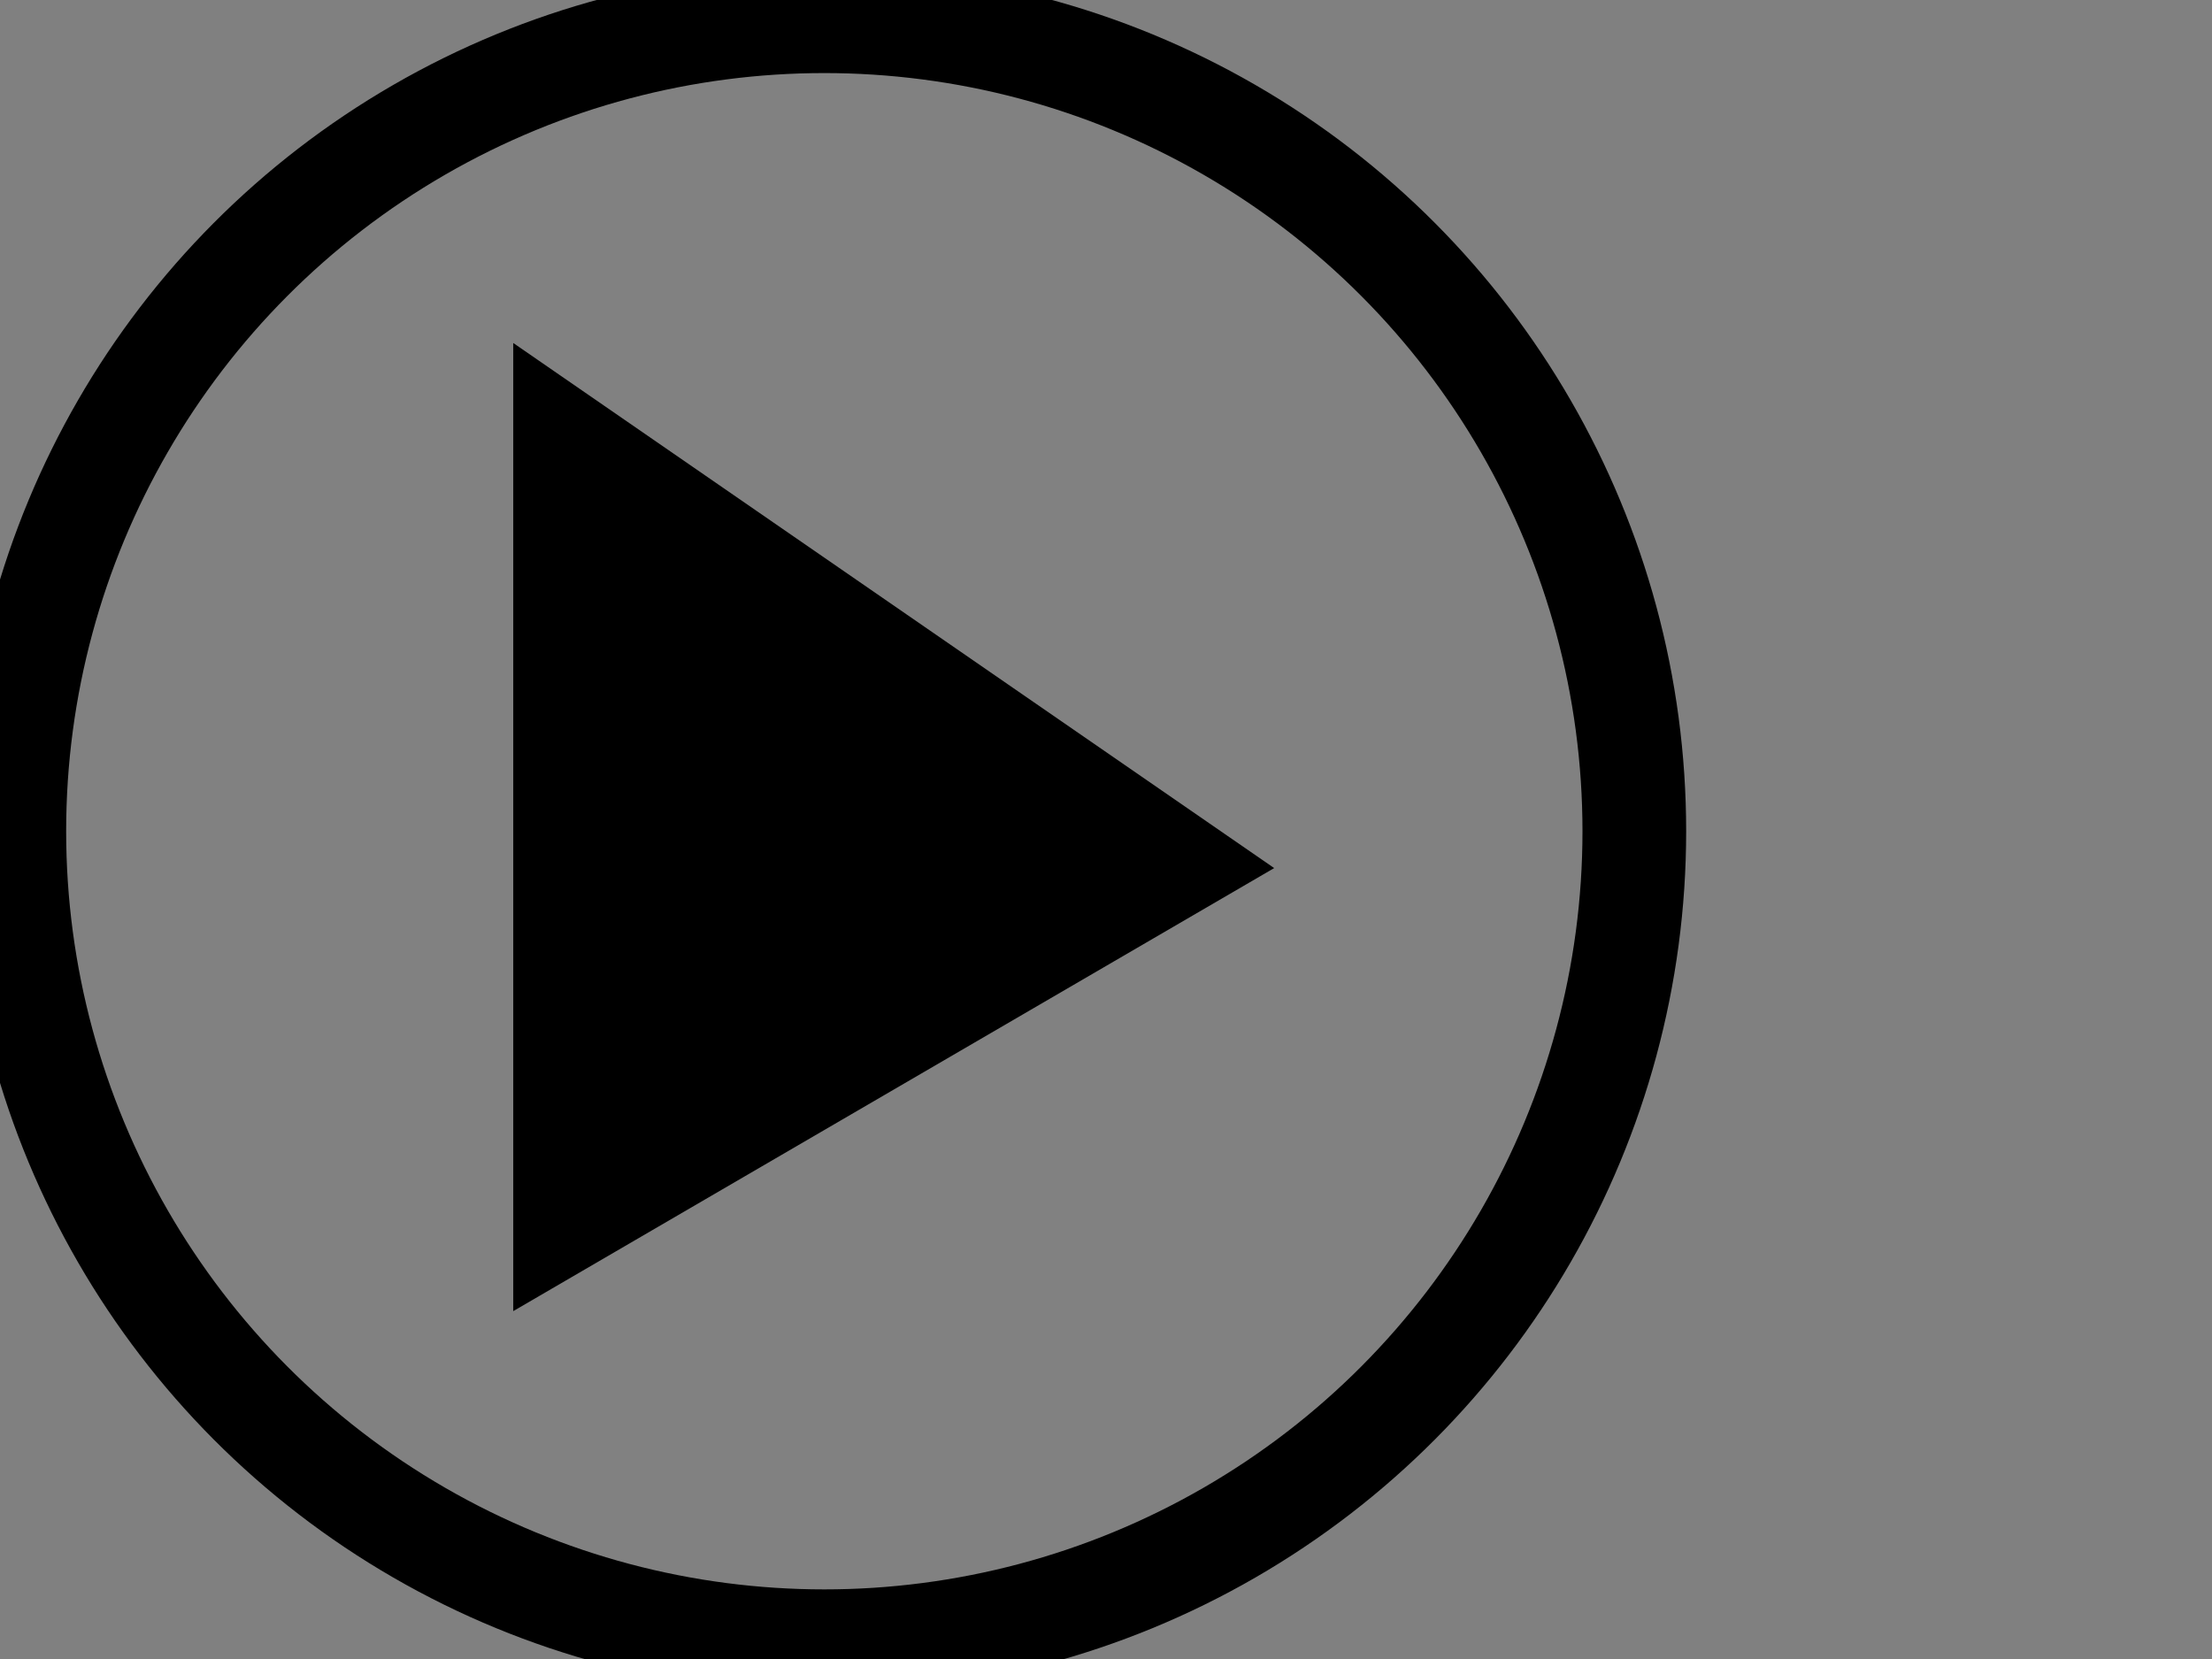 <svg width="640" height="480" xmlns="http://www.w3.org/2000/svg">
 <rect width="100%" height="100%" fill="#808080" stroke="none"/>
 <!-- Created with SVG-edit - http://svg-edit.googlecode.com/ -->
 <g>
  <title>Layer 1</title>
  <circle fill-opacity="0.01" stroke="#000000" fill="#ffffff" stroke-width="30" cx="238.5" cy="240.5" r="234.359" id="svg_7"/>
  <path stroke="#000000" id="svg_1" d="m151,104l0,271l213,-124.017l-213,-146.983z" stroke-linecap="null" stroke-linejoin="null" stroke-dasharray="null" stroke-width="5" fill="#000000"/>
 </g>
</svg>
